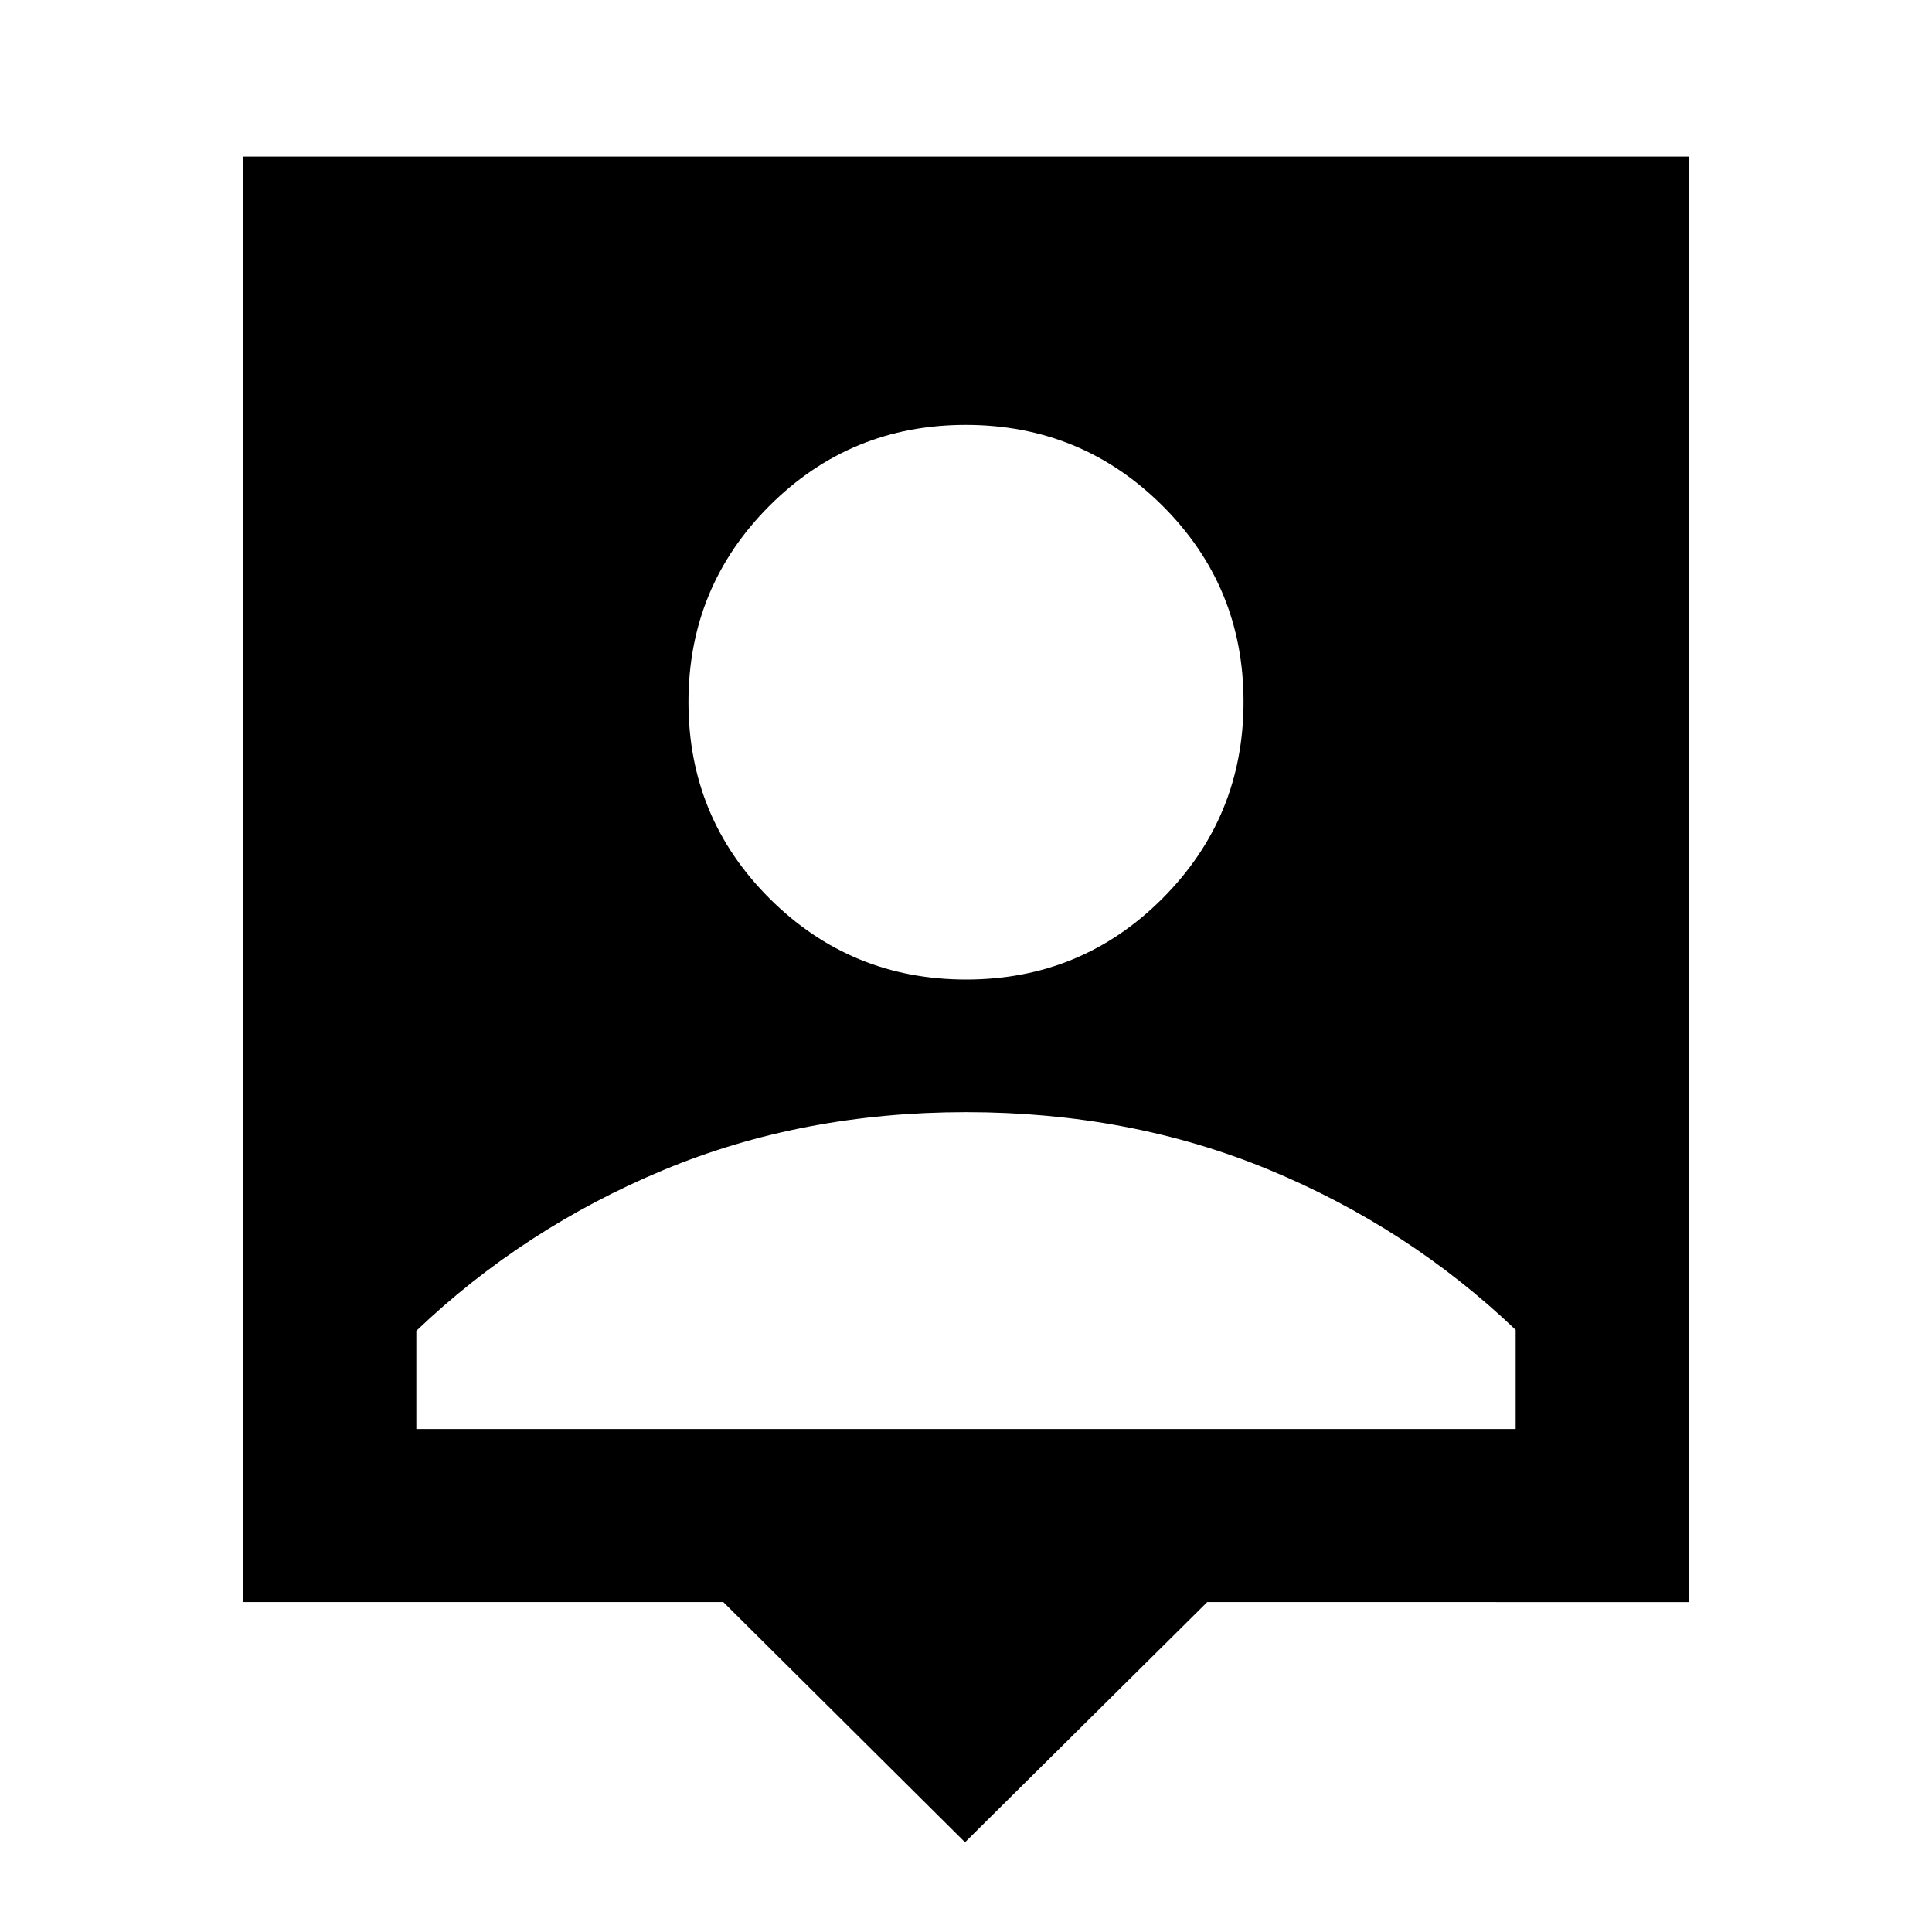 <svg xmlns="http://www.w3.org/2000/svg" height="24" viewBox="0 -960 960 960" width="24"><path d="M479.52-44.59 359.41-163.93H120.87V-882.2h718.26v718.27H599.87L479.52-44.59Zm.59-428.69q57.35 0 97.57-40.34 40.23-40.34 40.23-97.69 0-57.34-40.34-97.45t-97.68-40.11q-57.35 0-97.57 40.22-40.23 40.22-40.23 97.57 0 57.34 40.34 97.57 40.34 40.23 97.68 40.23ZM206.87-249.93h546.26v-49.27q-53.31-50.87-122.47-79.52T480-407.37q-81.5 0-150.66 28.89t-122.47 79.76v48.79Z"/></svg>